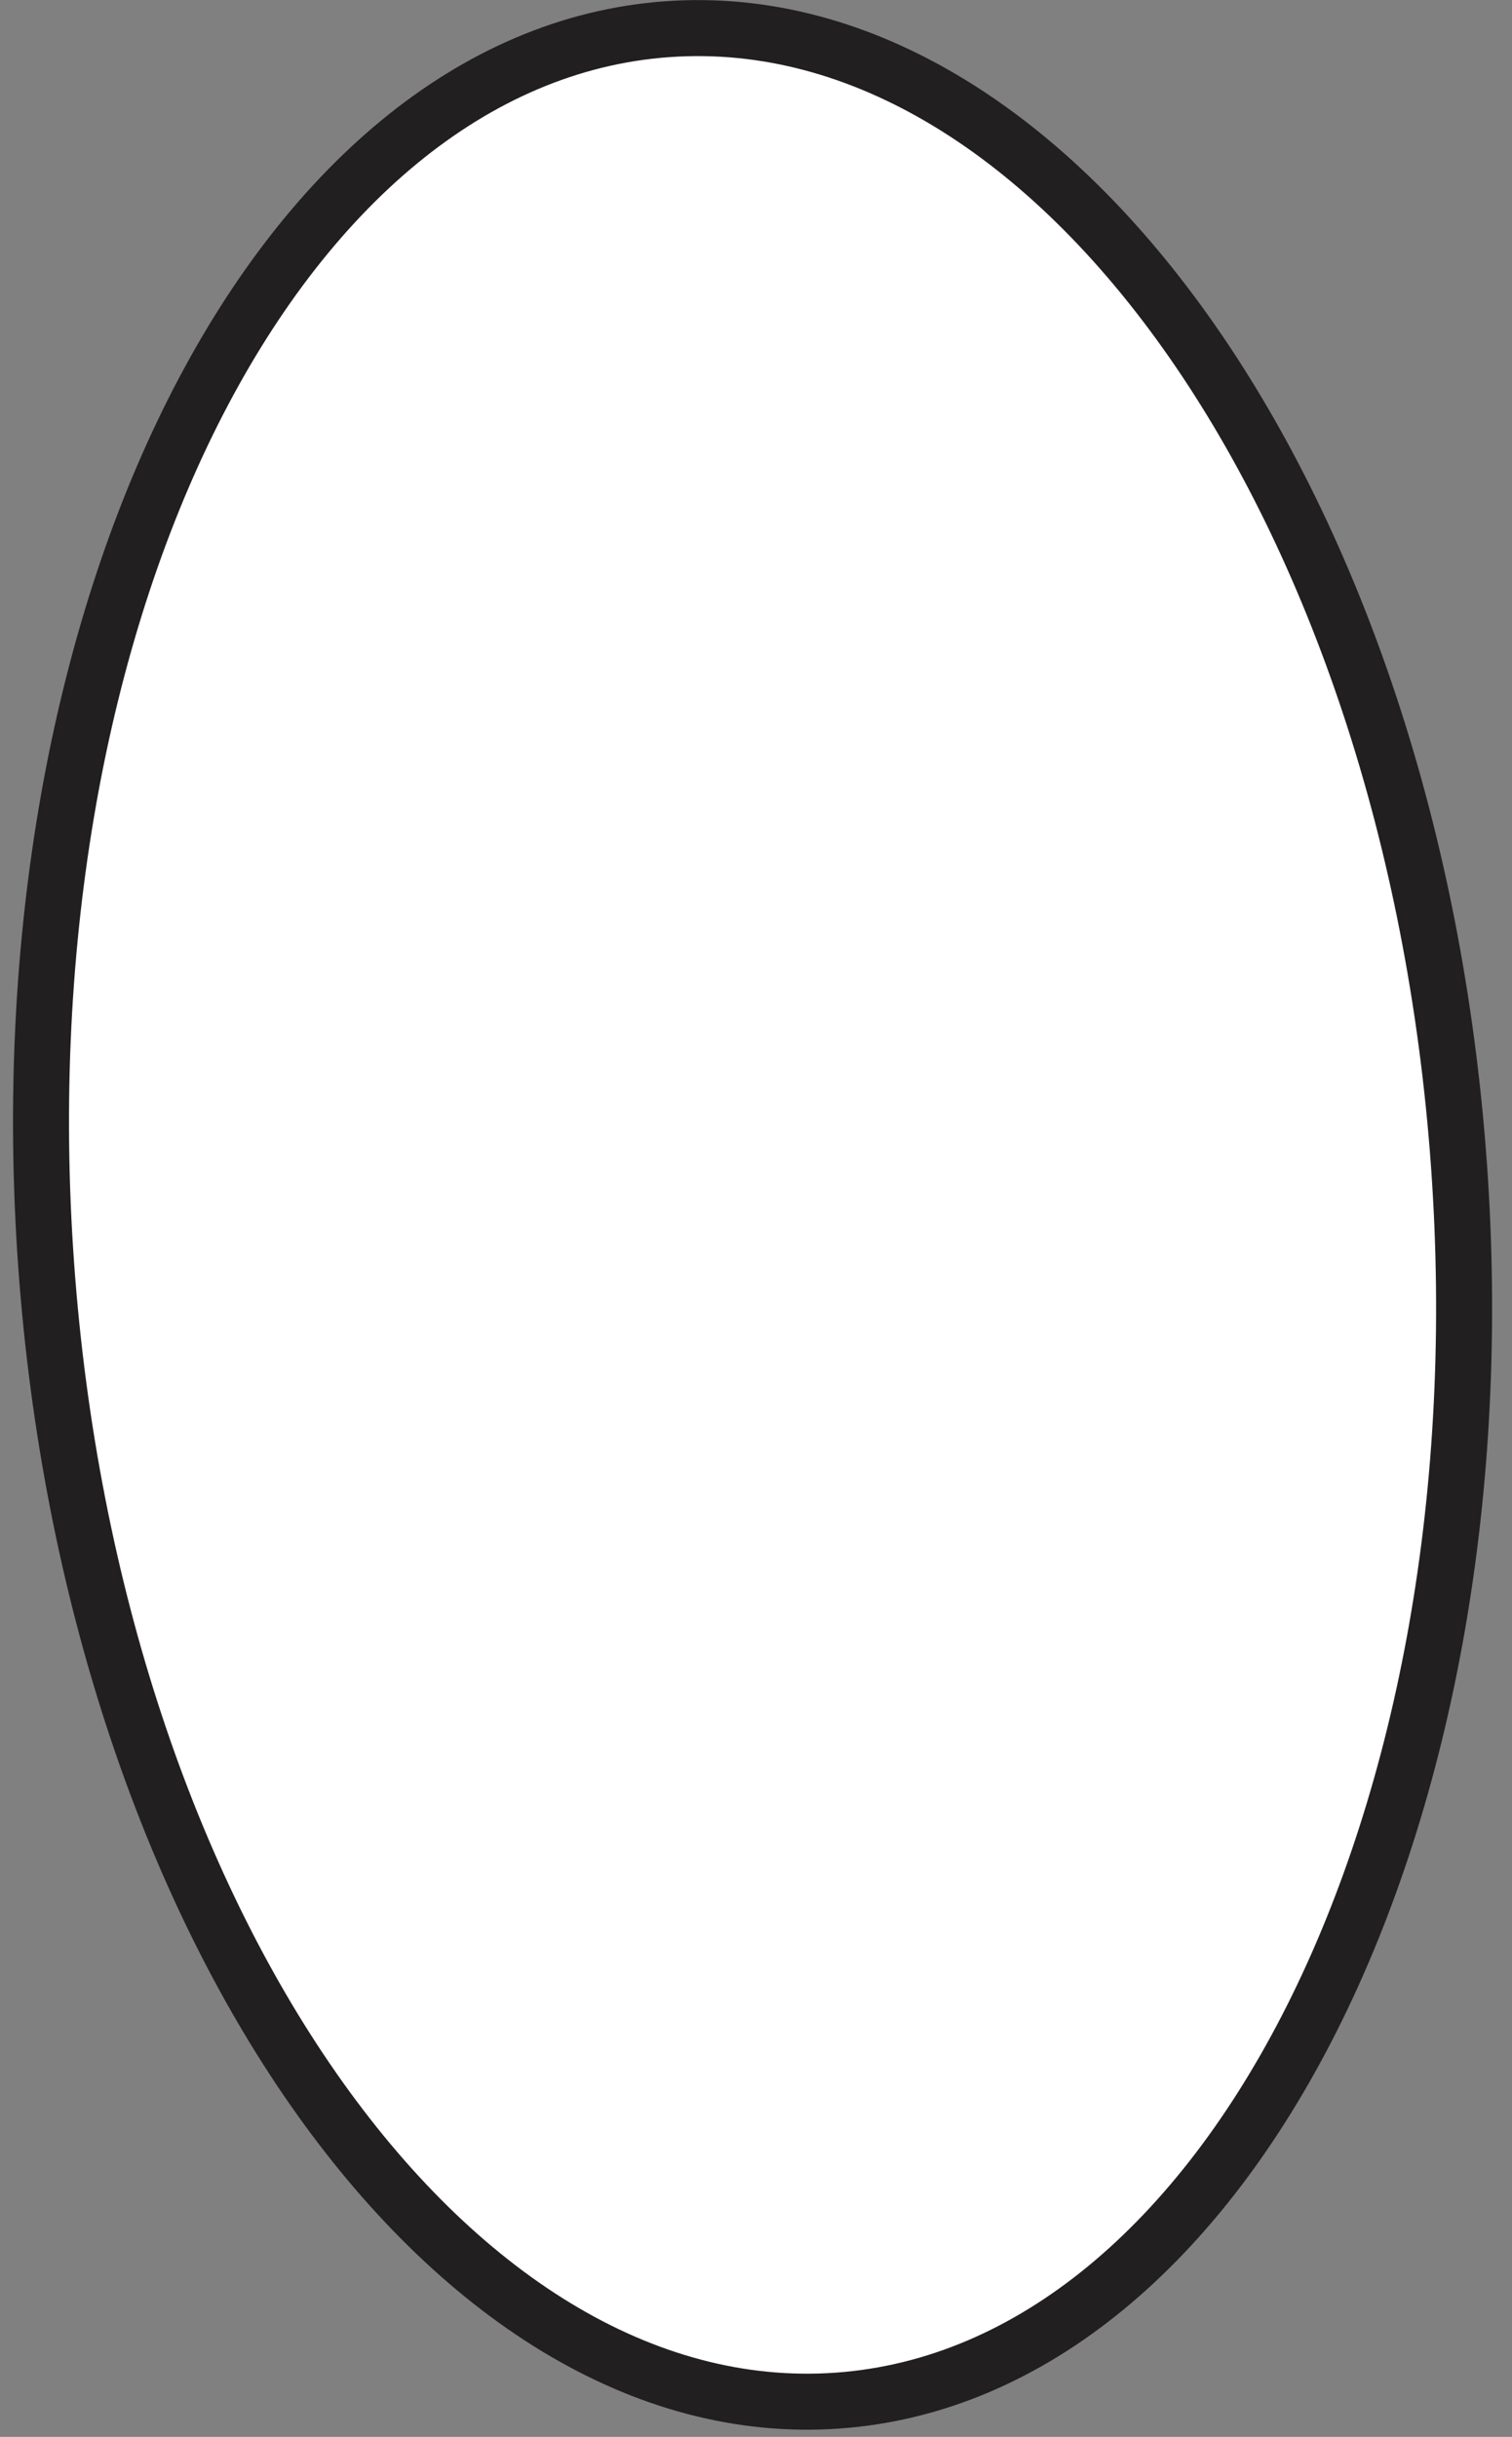 <svg width="54" height="87" viewBox="0 0 54 87" fill="none" xmlns="http://www.w3.org/2000/svg">
<rect x="0" y="0" width="54" height="87" fill="#808080" stroke="none"/>
<path d="M29.92 85.705C43.853 84.708 53.785 64.947 52.104 41.568C50.423 18.189 37.766 0.045 23.834 1.042C9.901 2.039 -0.031 21.8 1.65 45.179C3.331 68.558 15.988 86.703 29.92 85.705Z" fill="white" stroke="#221F20" stroke-width="2" stroke-miterlimit="10"/>
</svg>
